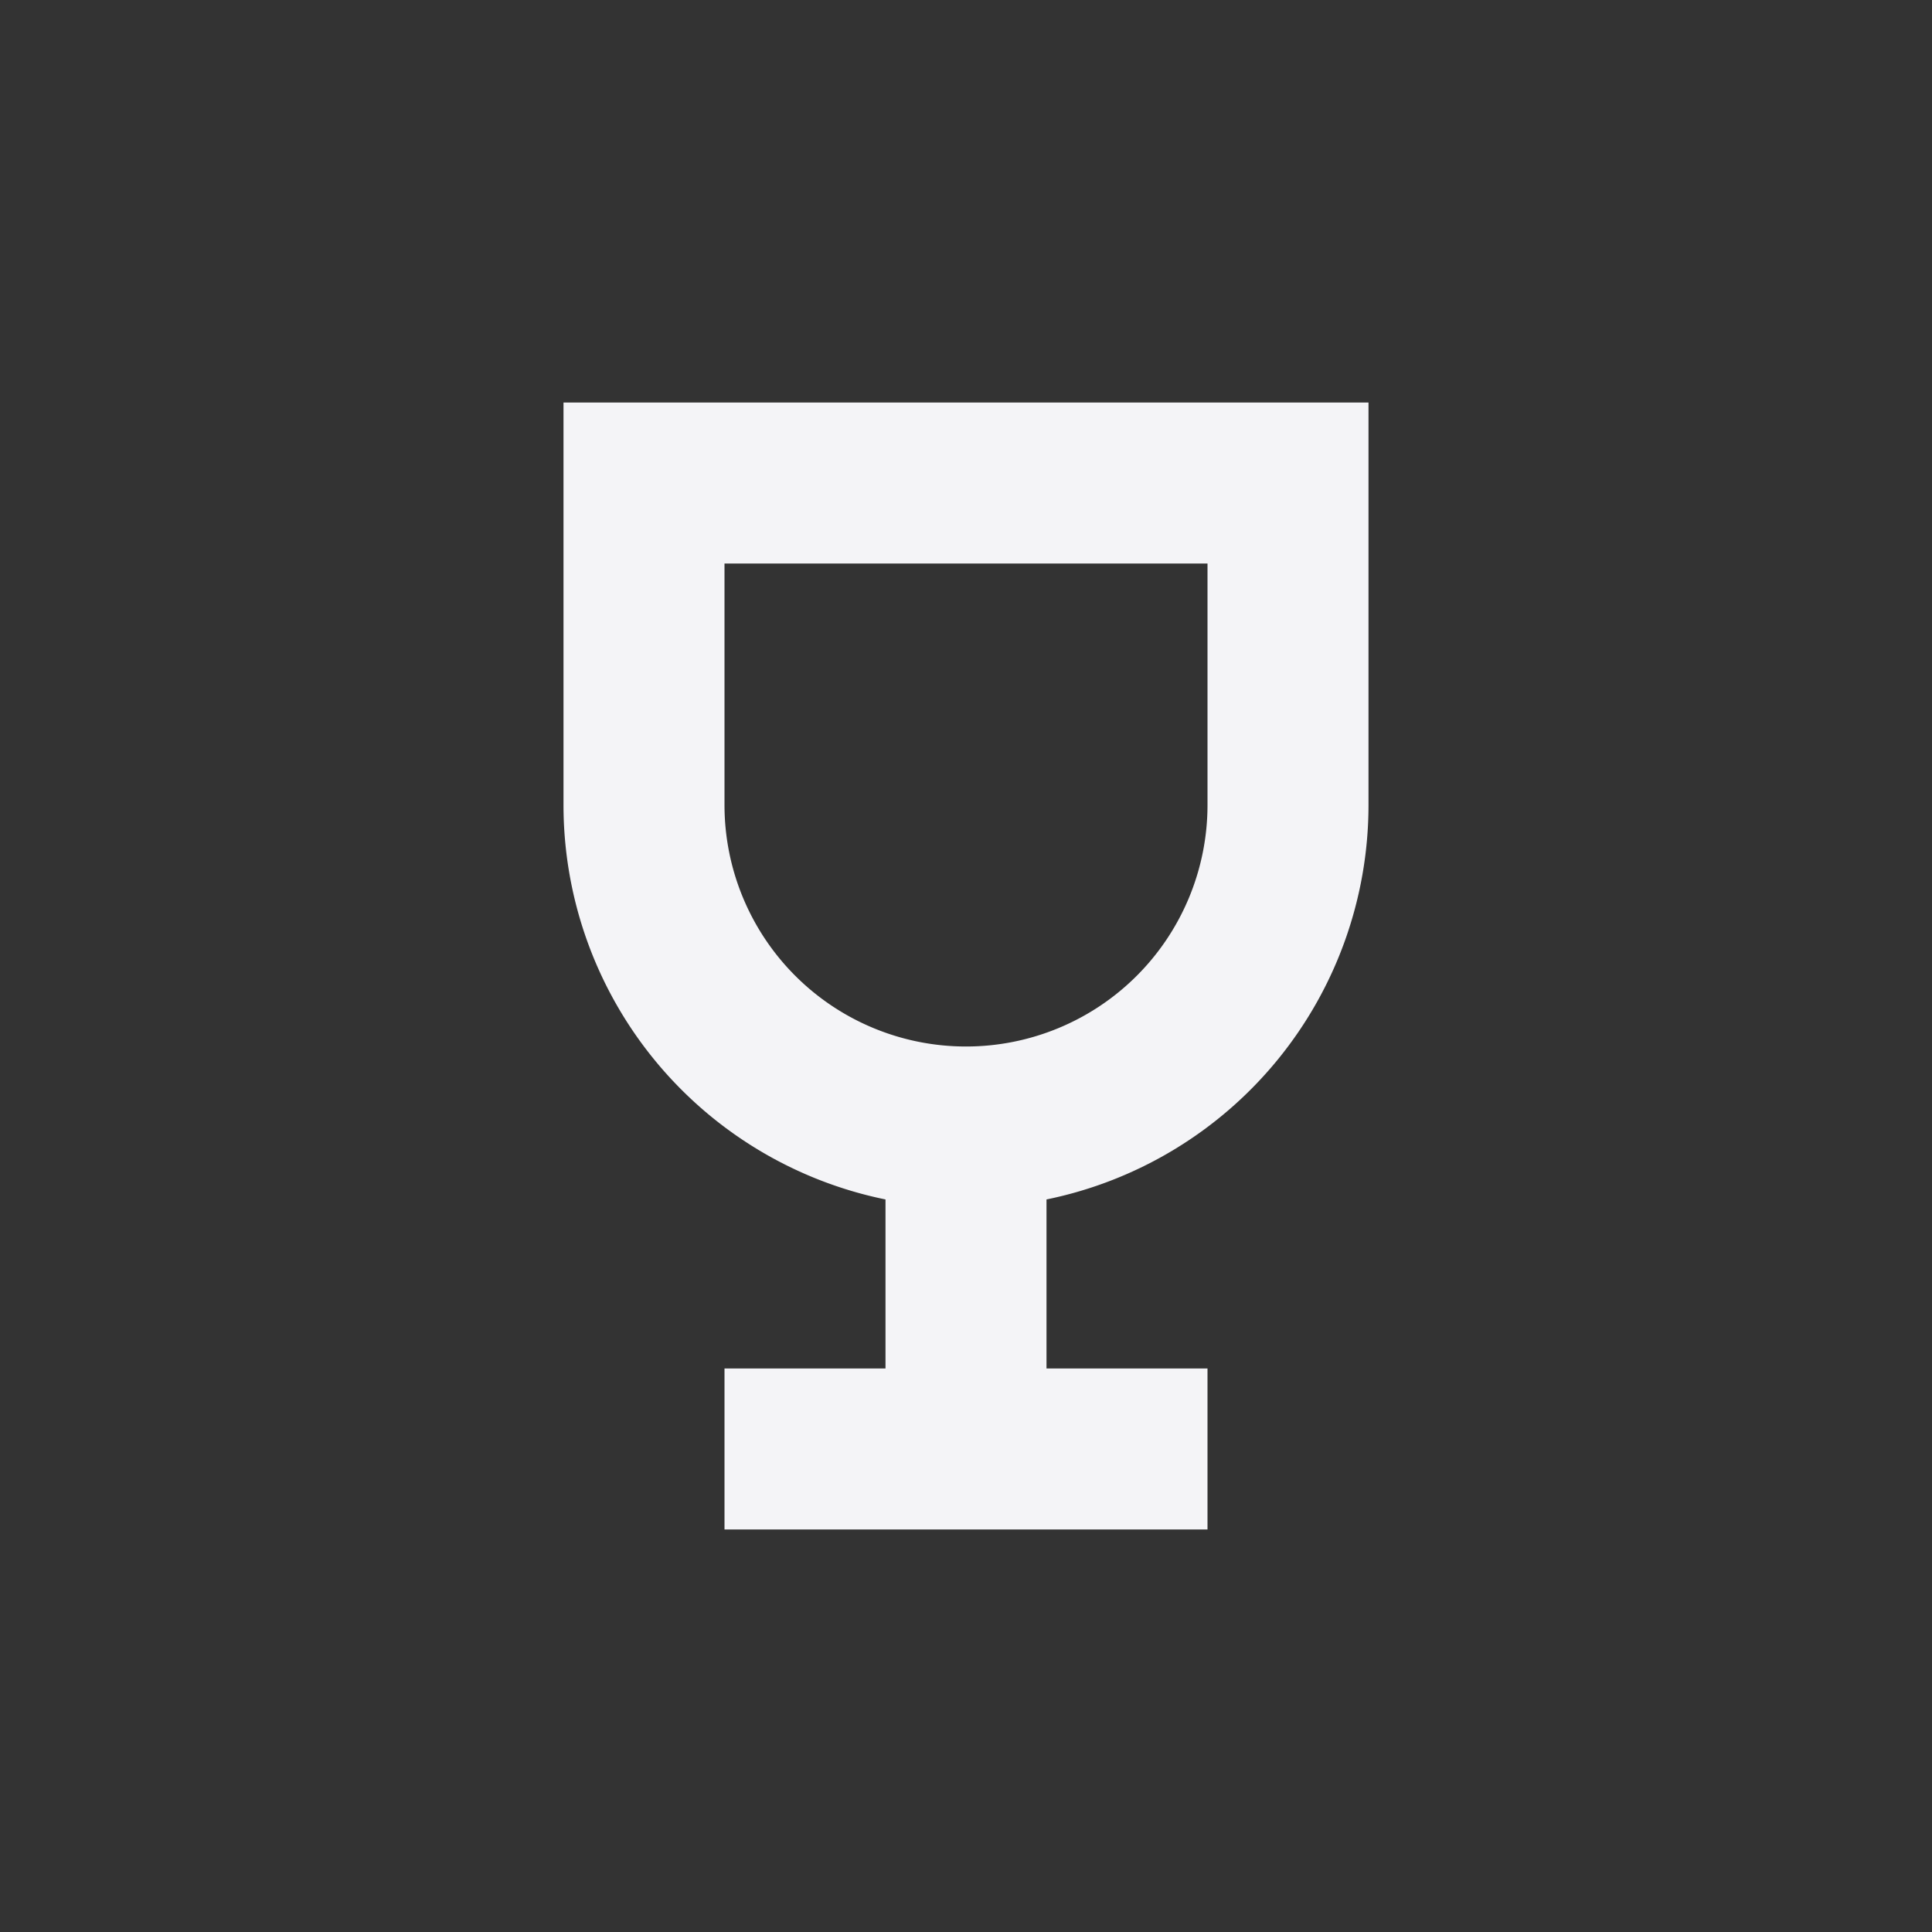 <svg fill="none" height="24" width="24" xmlns="http://www.w3.org/2000/svg"><rect width="100%" height="100%" fill="#333333" stroke="none"/><path clip-rule="evenodd" d="m17 10a5.002 5.002 0 0 1 -4 4.9v2.1h2v2h-6v-2h2v-2.1a5.002 5.002 0 0 1 -4-4.9v-5h10zm-2-3h-6v3a3 3 0 1 0 6 0z" fill="#f4f4f7" fill-rule="evenodd"/></svg>